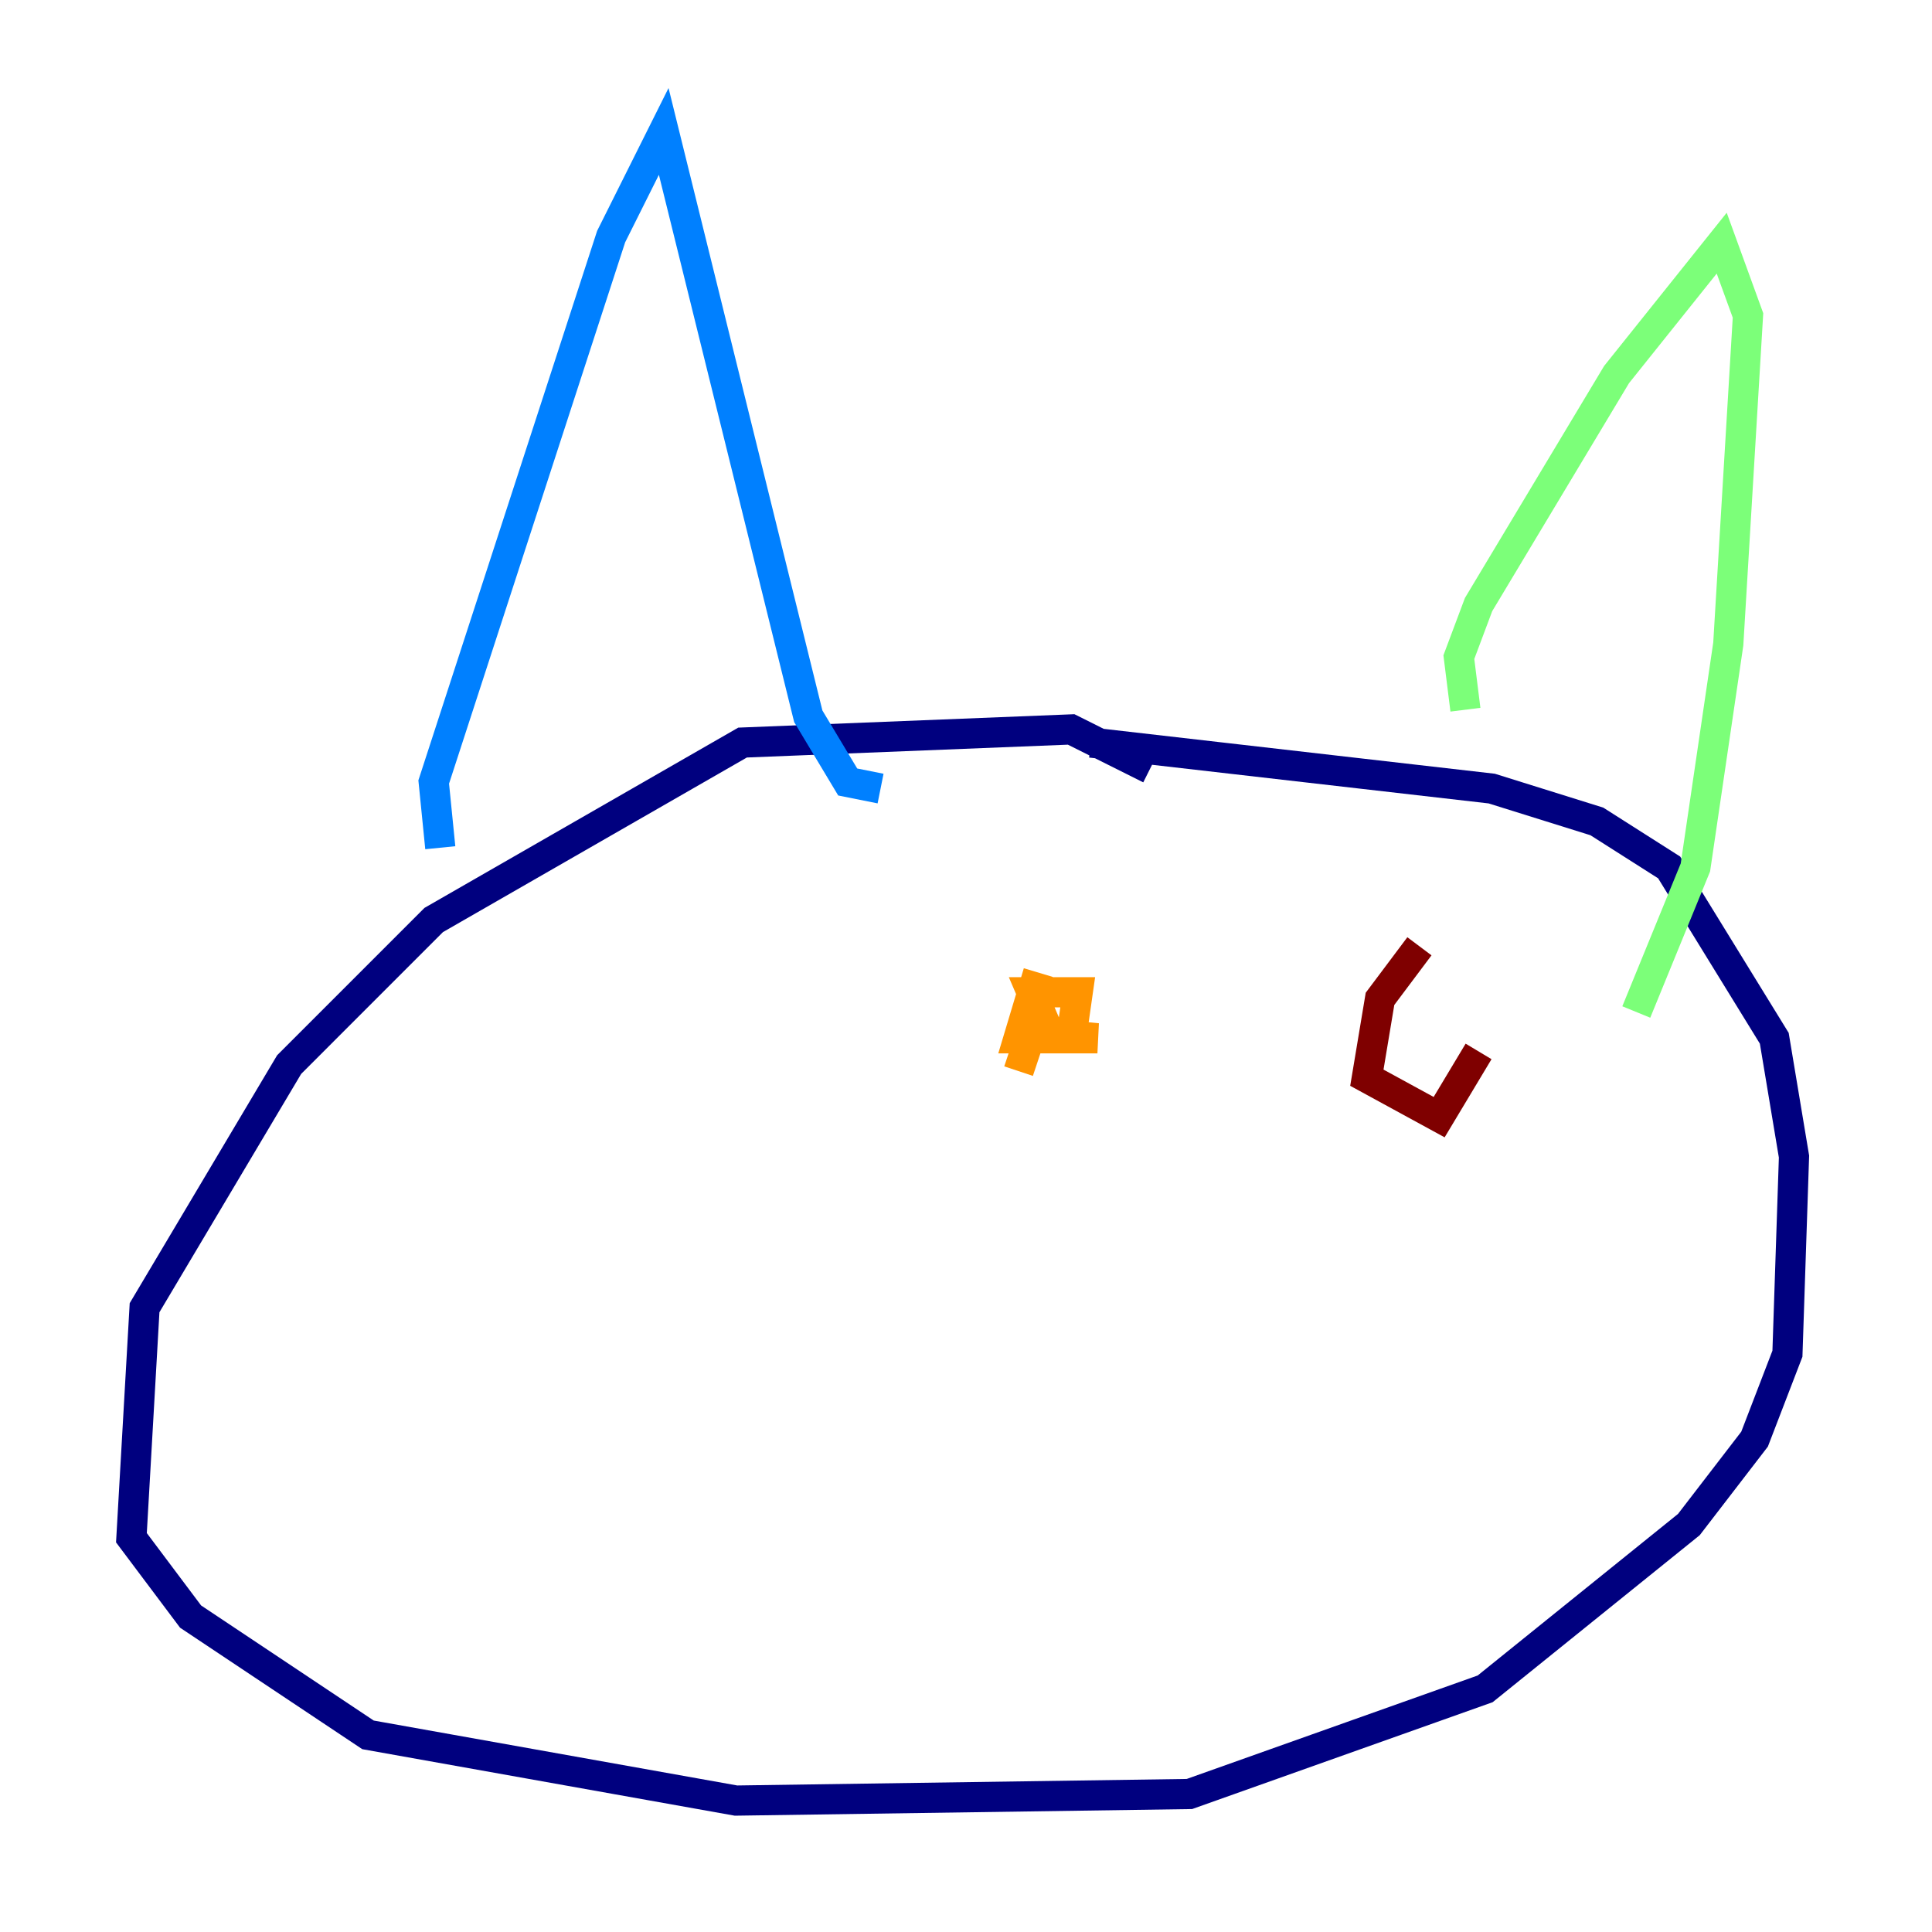 <?xml version="1.0" encoding="utf-8" ?>
<svg baseProfile="tiny" height="128" version="1.2" viewBox="0,0,128,128" width="128" xmlns="http://www.w3.org/2000/svg" xmlns:ev="http://www.w3.org/2001/xml-events" xmlns:xlink="http://www.w3.org/1999/xlink"><defs /><polyline fill="none" points="76.191,50.939 70.966,48.327 49.197,49.197 28.735,60.952 19.157,70.531 9.578,86.639 8.707,101.878 12.626,107.102 24.381,114.939 48.762,119.293 78.803,118.857 98.395,111.891 111.891,101.007 116.245,95.347 118.422,89.687 118.857,76.626 117.551,68.789 110.585,57.469 105.796,54.422 98.83,52.245 72.272,49.197" stroke="#00007f" stroke-width="2" /><polyline fill="none" points="29.17,56.163 28.735,51.809 40.49,15.674 43.973,8.707 53.551,47.456 56.163,51.809 58.34,52.245" stroke="#0080ff" stroke-width="2" /><polyline fill="none" points="97.088,47.02 96.653,43.537 97.959,40.054 107.102,24.816 114.068,16.109 115.809,20.898 114.503,42.667 112.326,57.469 108.408,67.048" stroke="#7cff79" stroke-width="2" /><polyline fill="none" points="68.789,64.435 67.483,68.789 70.966,68.789 71.401,65.742 68.354,65.742 69.66,68.789 72.707,68.789 68.354,68.354 67.483,70.966" stroke="#ff9400" stroke-width="2" /><polyline fill="none" points="94.041,62.694 91.429,66.177 90.558,71.401 95.347,74.014 97.959,69.66" stroke="#7f0000" stroke-width="2" /></svg>